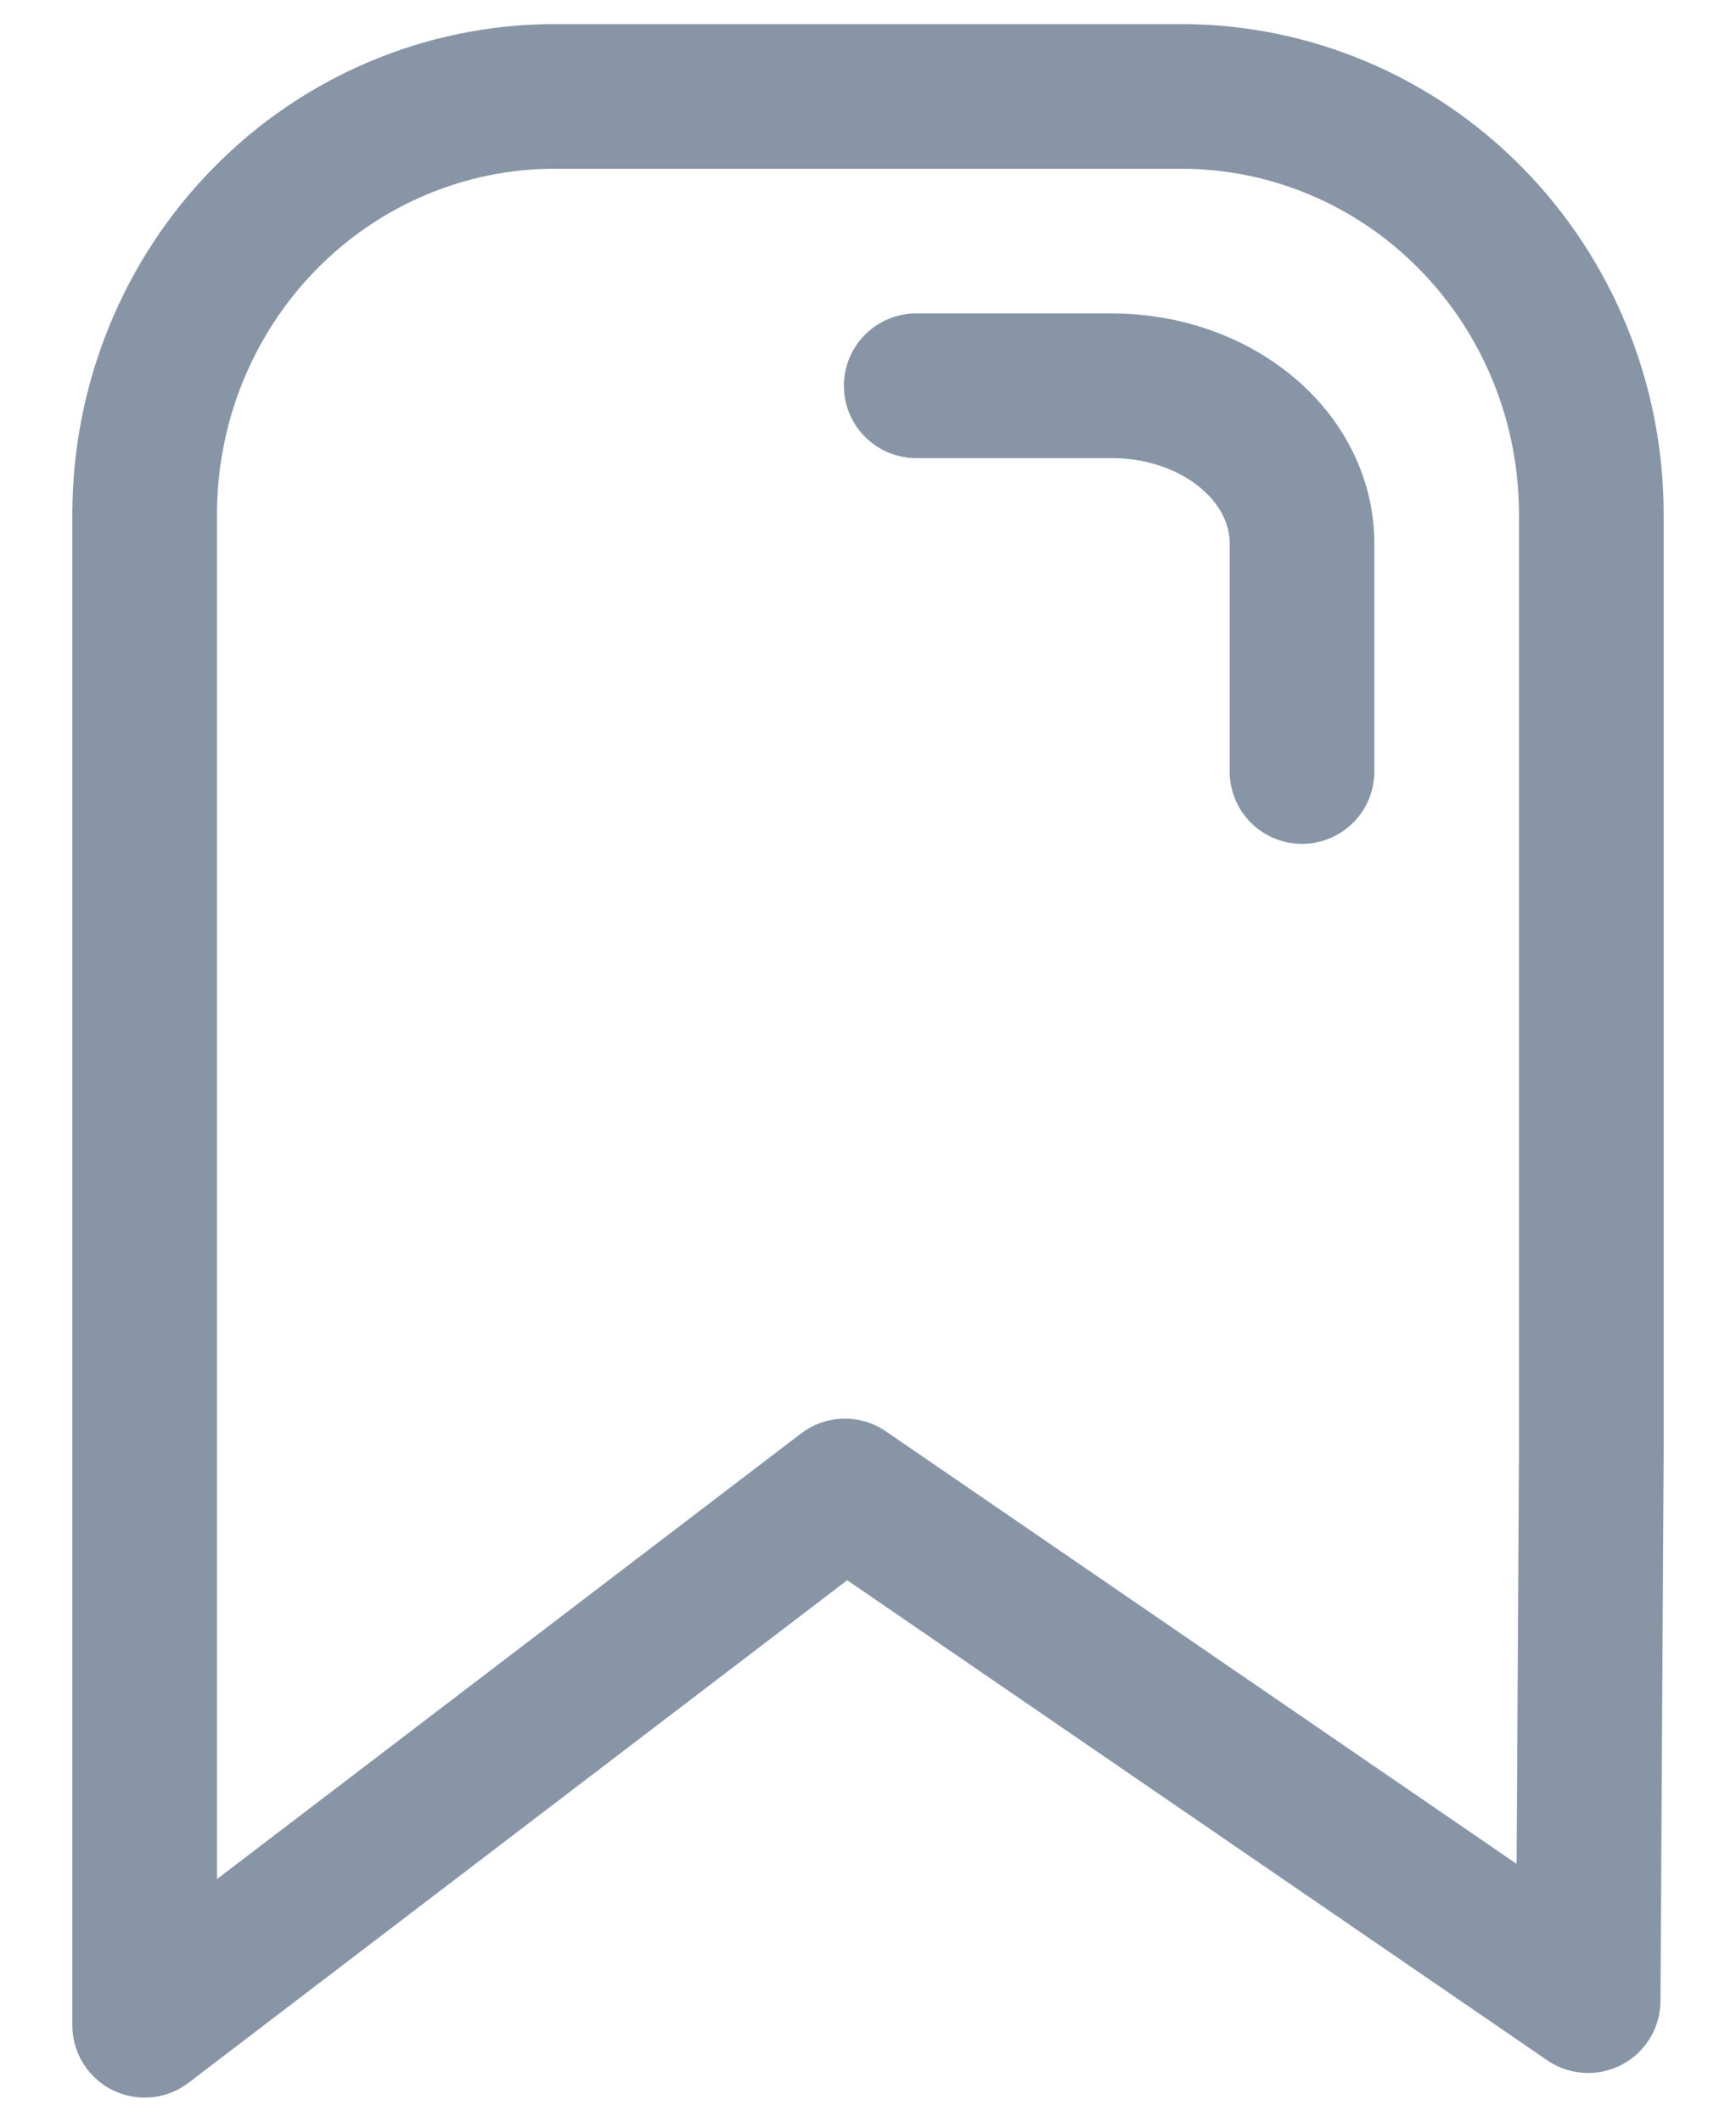 <svg width="18" height="22" viewBox="0 0 18 22" fill="none" xmlns="http://www.w3.org/2000/svg">
<path d="M16.5 15.05V5.321C16.497 4.176 16.05 3.079 15.255 2.269C14.461 1.459 13.384 1.003 12.261 1H5.739C4.616 1.003 3.539 1.459 2.745 2.269C1.95 3.079 1.503 4.176 1.5 5.321V21L8.761 15.46L16.467 20.745L16.5 15.05Z" stroke="#8895A7" stroke-width="1.5" stroke-linecap="round" stroke-linejoin="round"/>
<path d="M9.5 4H11.53C12.053 4 12.554 4.172 12.923 4.479C13.293 4.785 13.5 5.201 13.5 5.634V8" stroke="#8895A7" stroke-width="1.5" stroke-linecap="round" stroke-linejoin="round"/>
</svg>
